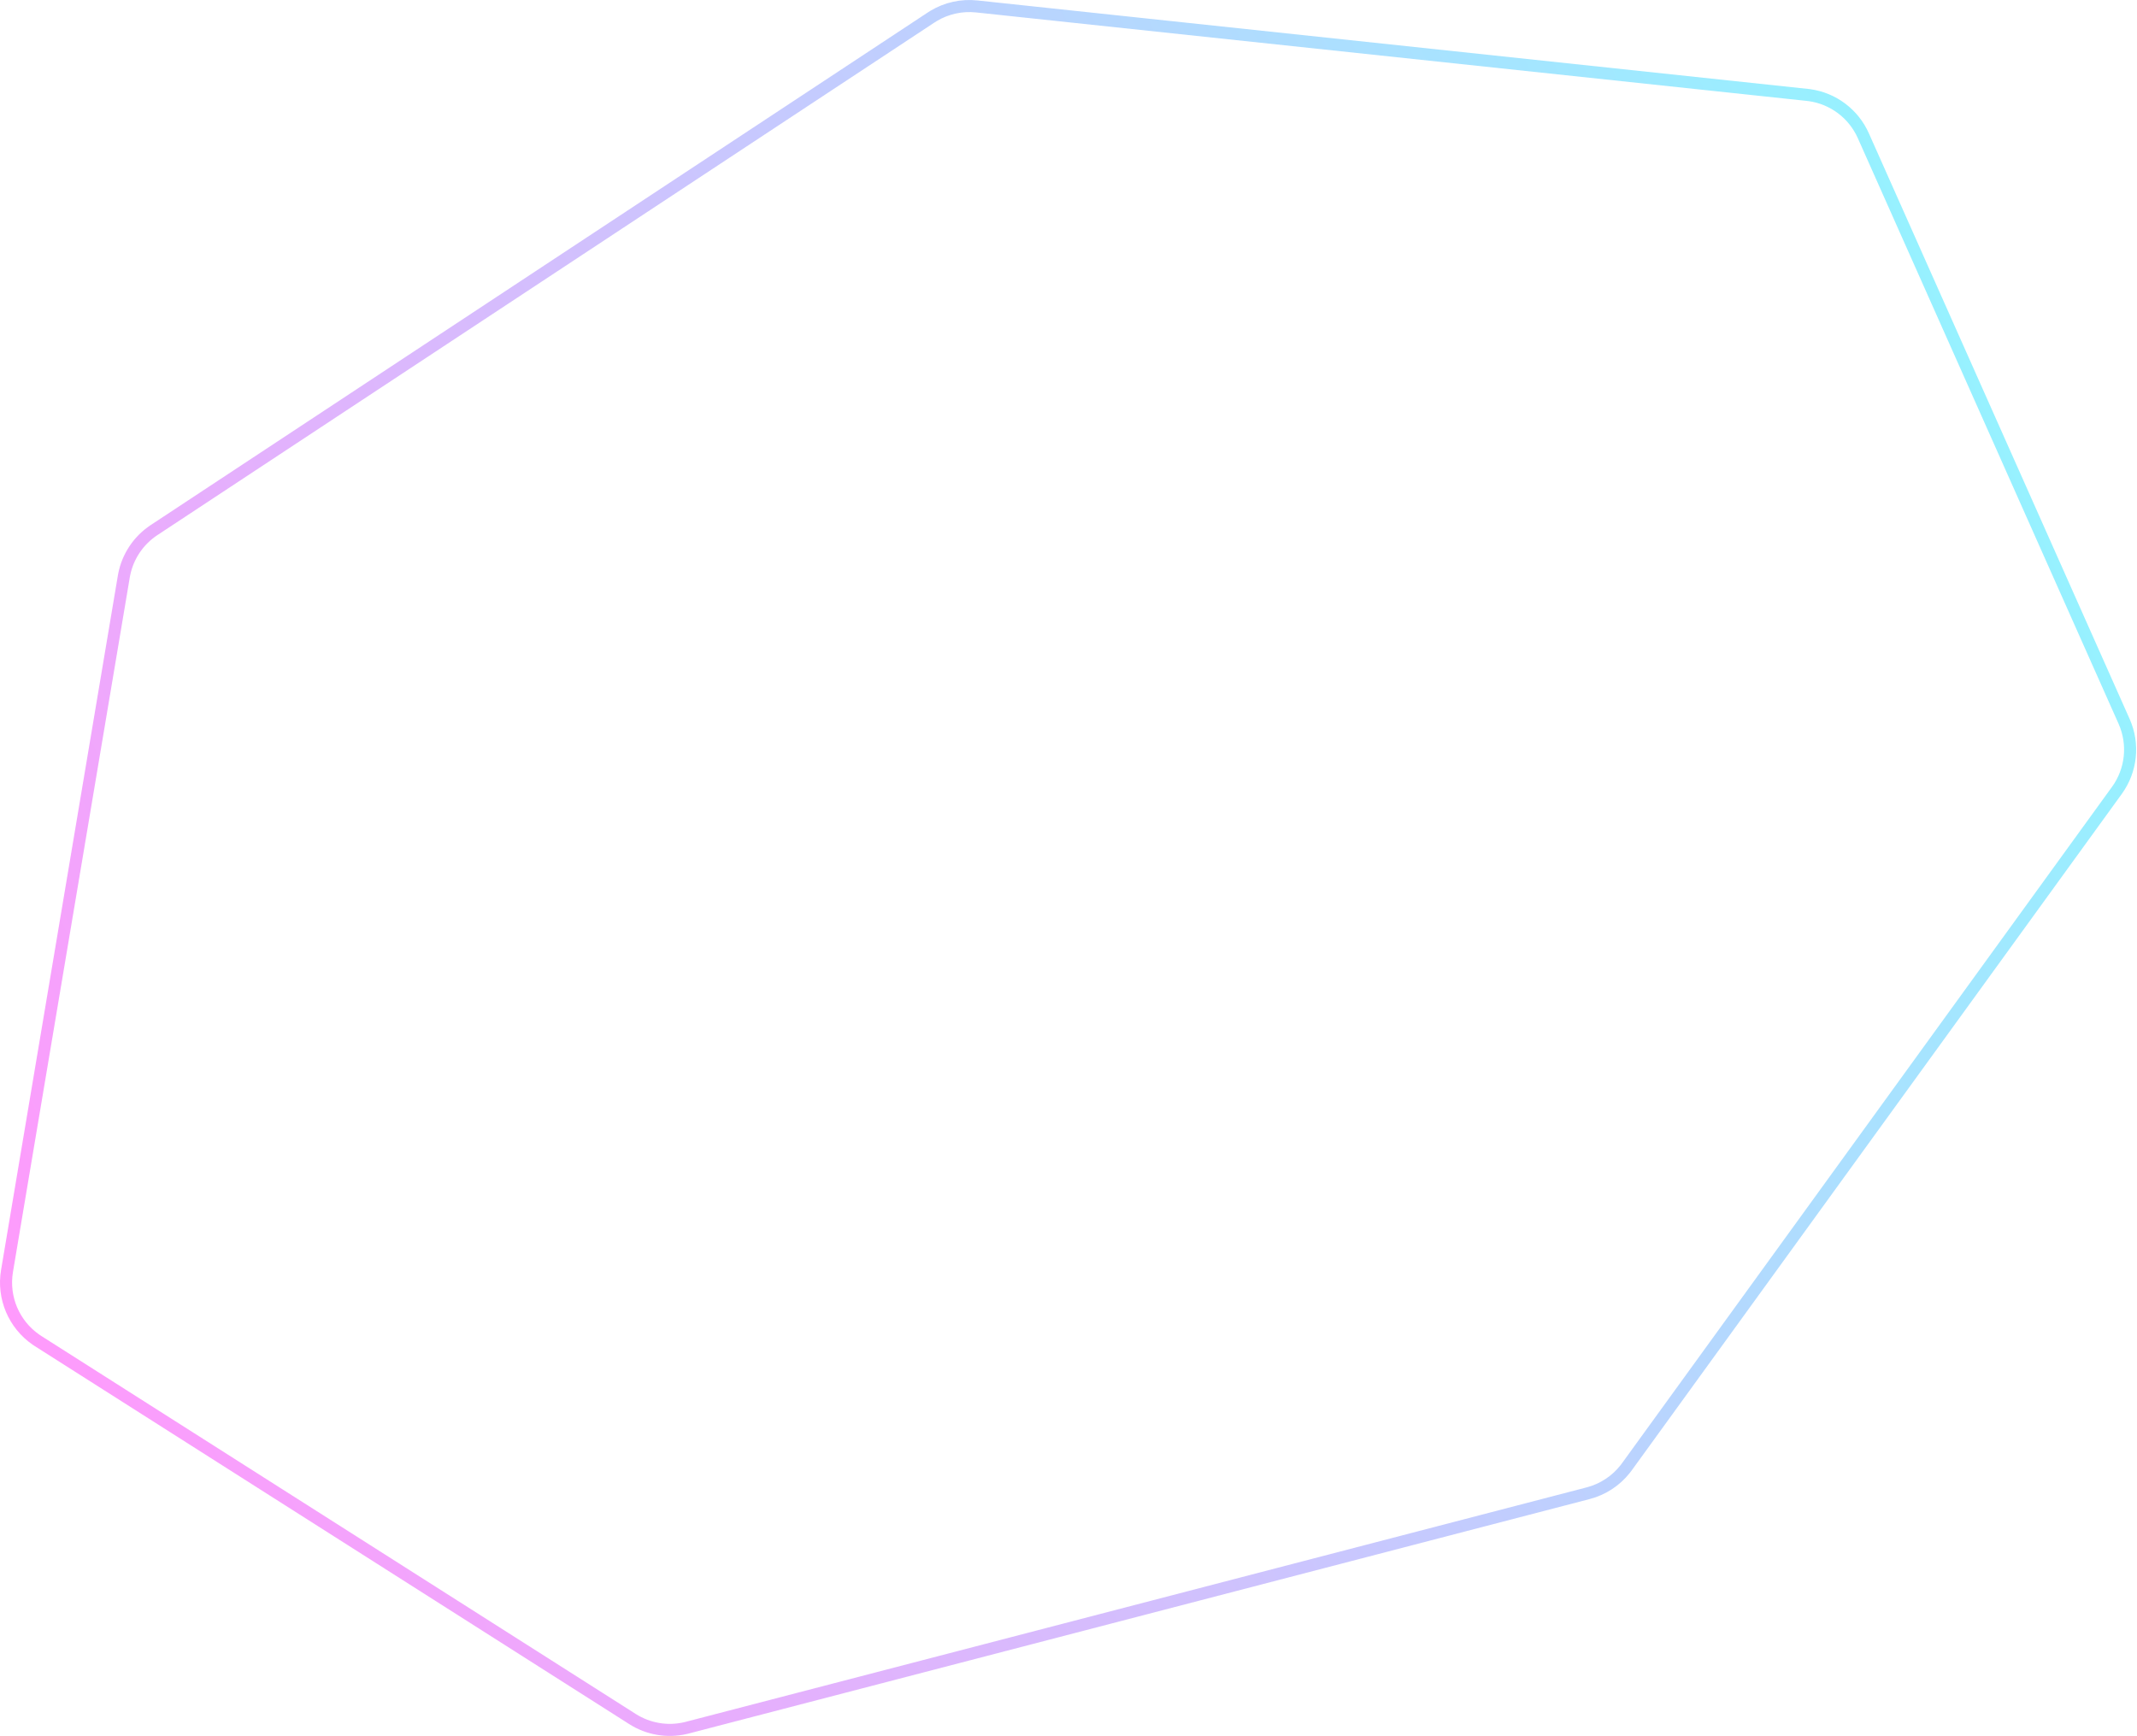 <svg width="485" height="394" viewBox="0 0 485 394" fill="none" xmlns="http://www.w3.org/2000/svg">
<path opacity="0.449" d="M1.589 288.481C0.572 294.532 3.159 300.604 8.181 304.068L8.674 304.395L143.554 390.167C147.13 392.442 151.467 393.177 155.584 392.219L155.981 392.121L360.435 338.912C363.754 338.049 366.694 336.128 368.816 333.45L369.23 332.906L480.441 179.39C483.74 174.836 484.362 168.869 482.075 163.732L422.889 30.798C420.673 25.821 416.052 22.353 410.682 21.6L410.16 21.536L221.66 1.46C218.251 1.097 214.822 1.855 211.891 3.611L211.312 3.976L34.964 120.311C31.426 122.645 28.982 126.302 28.173 130.45L28.1 130.853L1.589 288.481Z" stroke="url(#paint0_linear_1_1379)" stroke-width="2.738"/>
<defs>
<linearGradient id="paint0_linear_1_1379" x1="-1.646" y1="299.456" x2="495.424" y2="78.146" gradientUnits="userSpaceOnUse">
<stop stop-color="#FF1CF7"/>
<stop offset="1" stop-color="#00F0FF"/>
</linearGradient>
</defs>
</svg>
